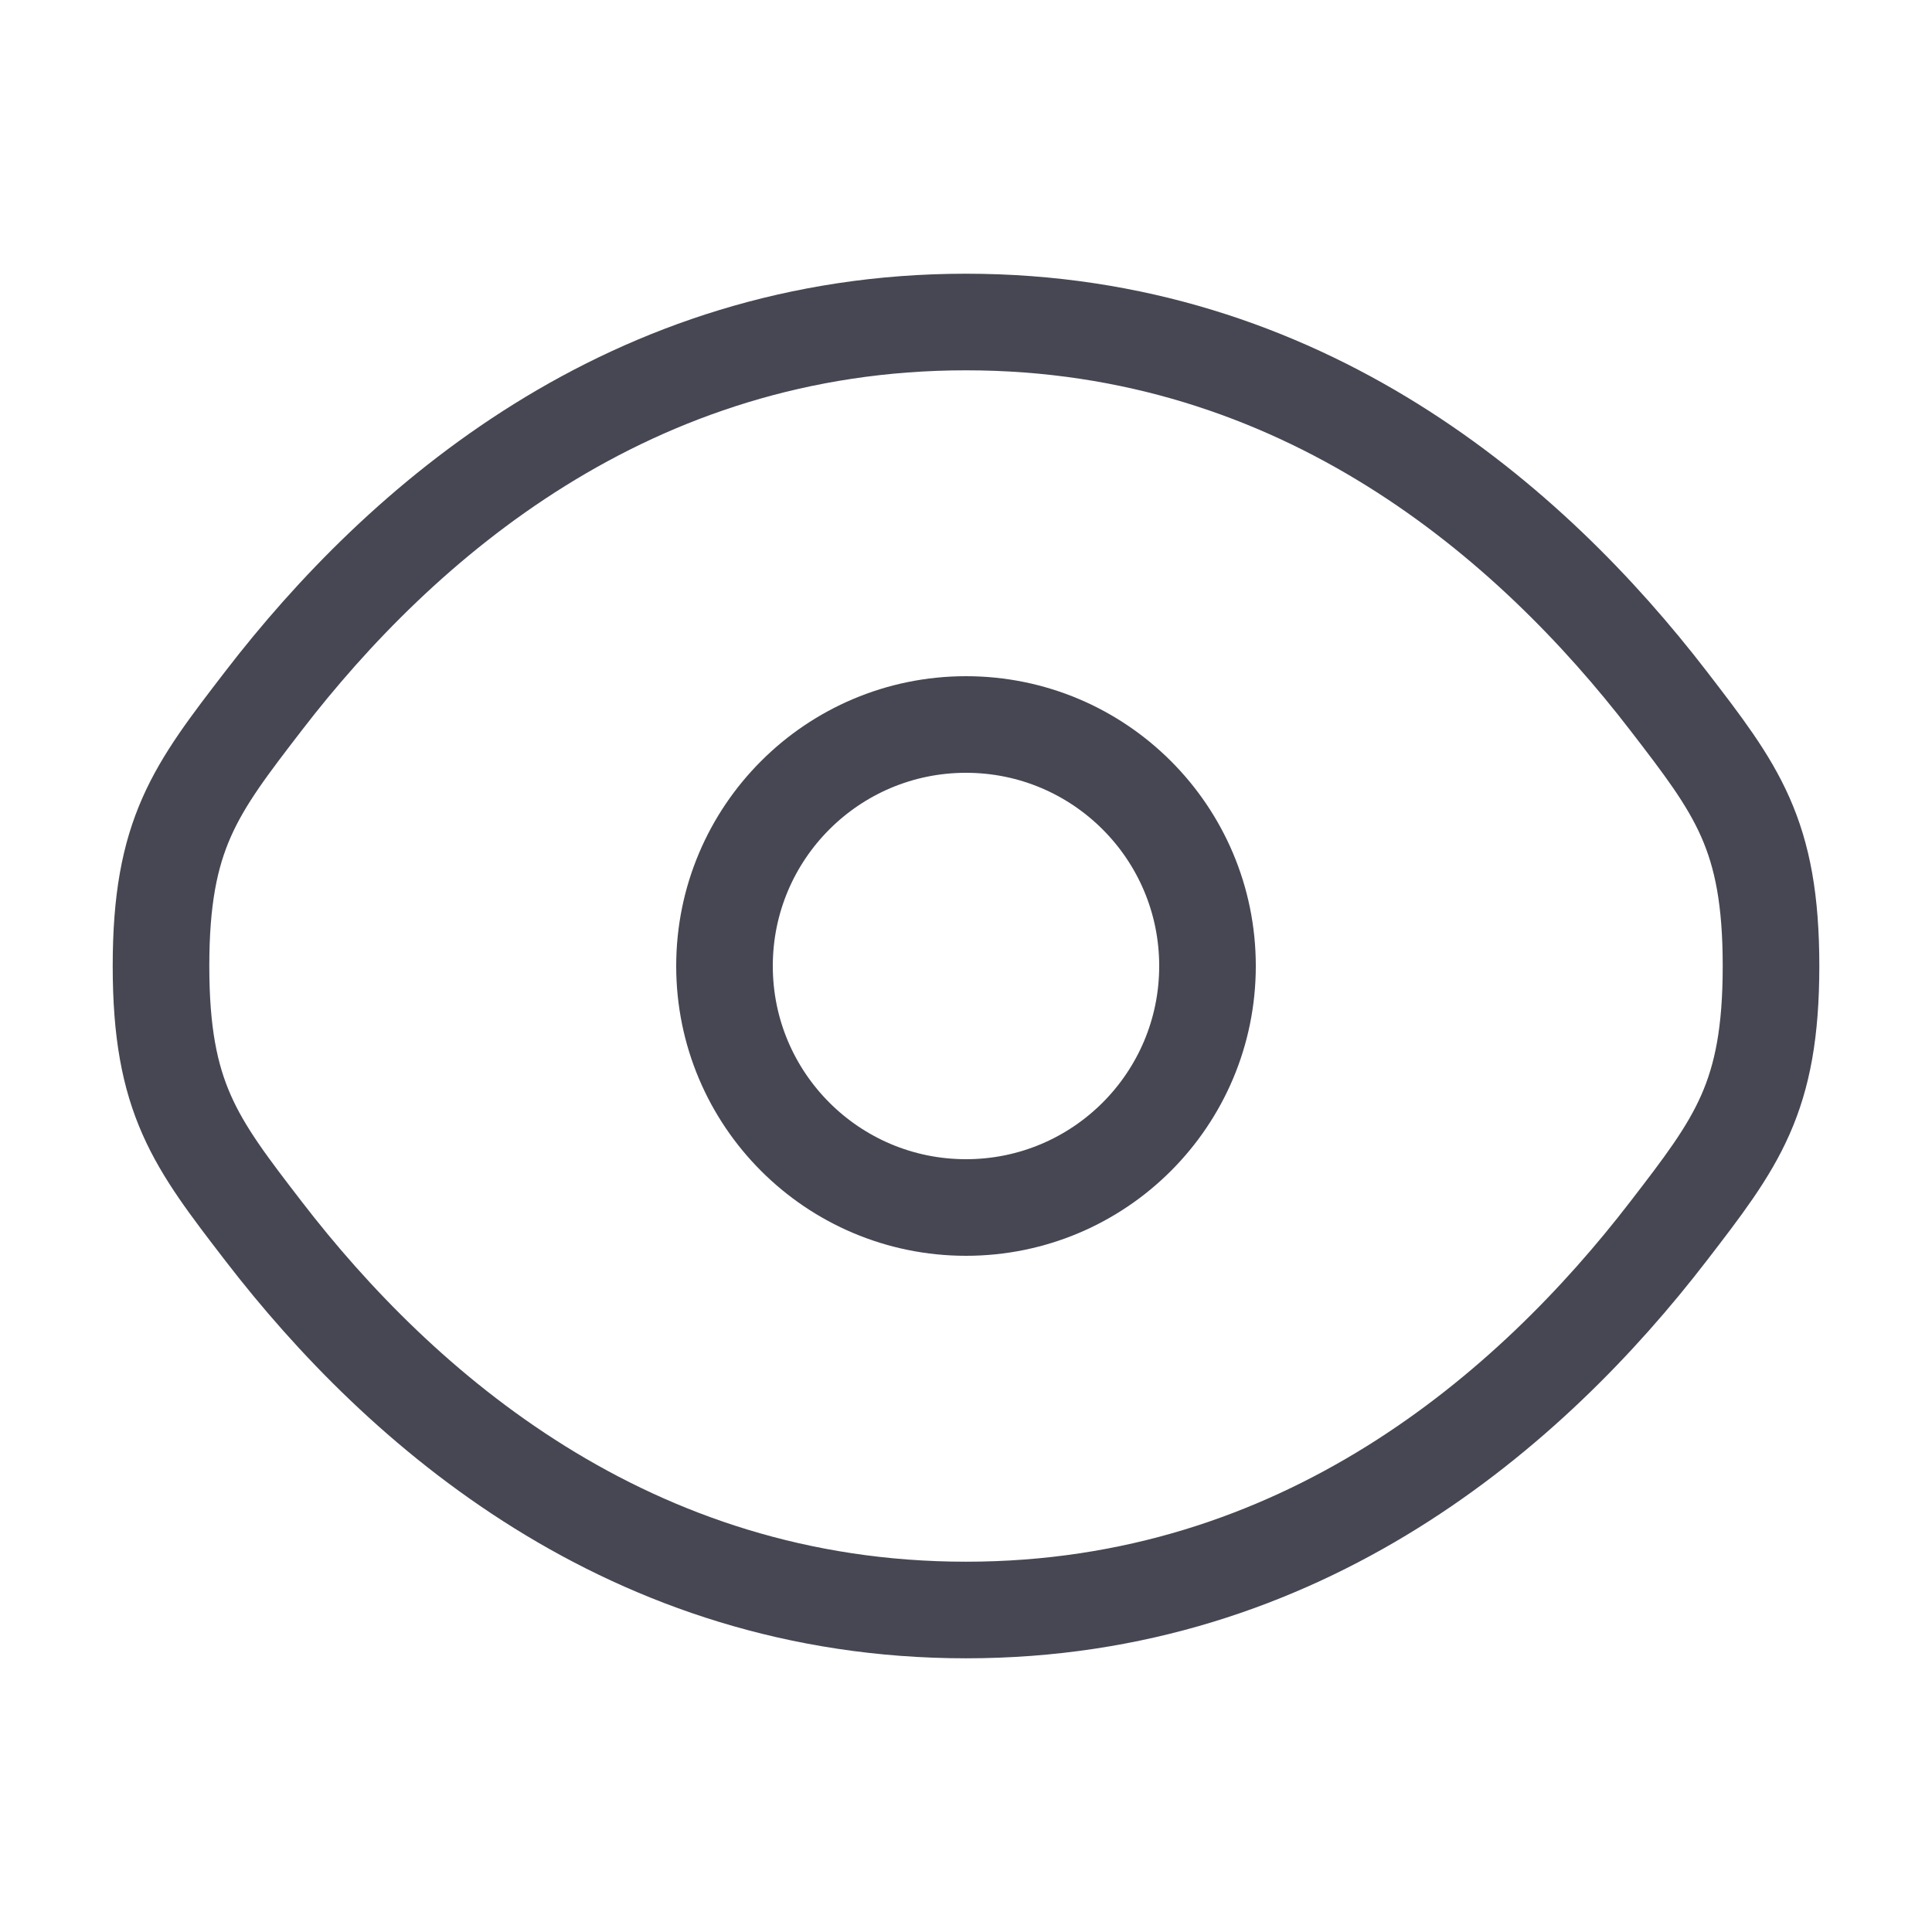 <svg width="80" height="80" viewBox="0 0 80 80" fill="none" xmlns="http://www.w3.org/2000/svg">
<path d="M10.917 50.986C8.084 47.306 6.667 45.465 6.667 40.001C6.667 34.536 8.084 32.696 10.917 29.015C16.573 21.666 26.061 13.334 40 13.334C53.94 13.334 63.427 21.666 69.084 29.015C71.917 32.696 73.334 34.536 73.334 40.001C73.334 45.465 71.917 47.306 69.084 50.986C63.427 58.336 53.94 66.667 40 66.667C26.061 66.667 16.573 58.336 10.917 50.986Z" stroke="#464753" stroke-width="4"/>
<path d="M50 40C50 45.523 45.523 50 40 50C34.477 50 30 45.523 30 40C30 34.477 34.477 30 40 30C45.523 30 50 34.477 50 40Z" stroke="#464753" stroke-width="4"/>
</svg>

